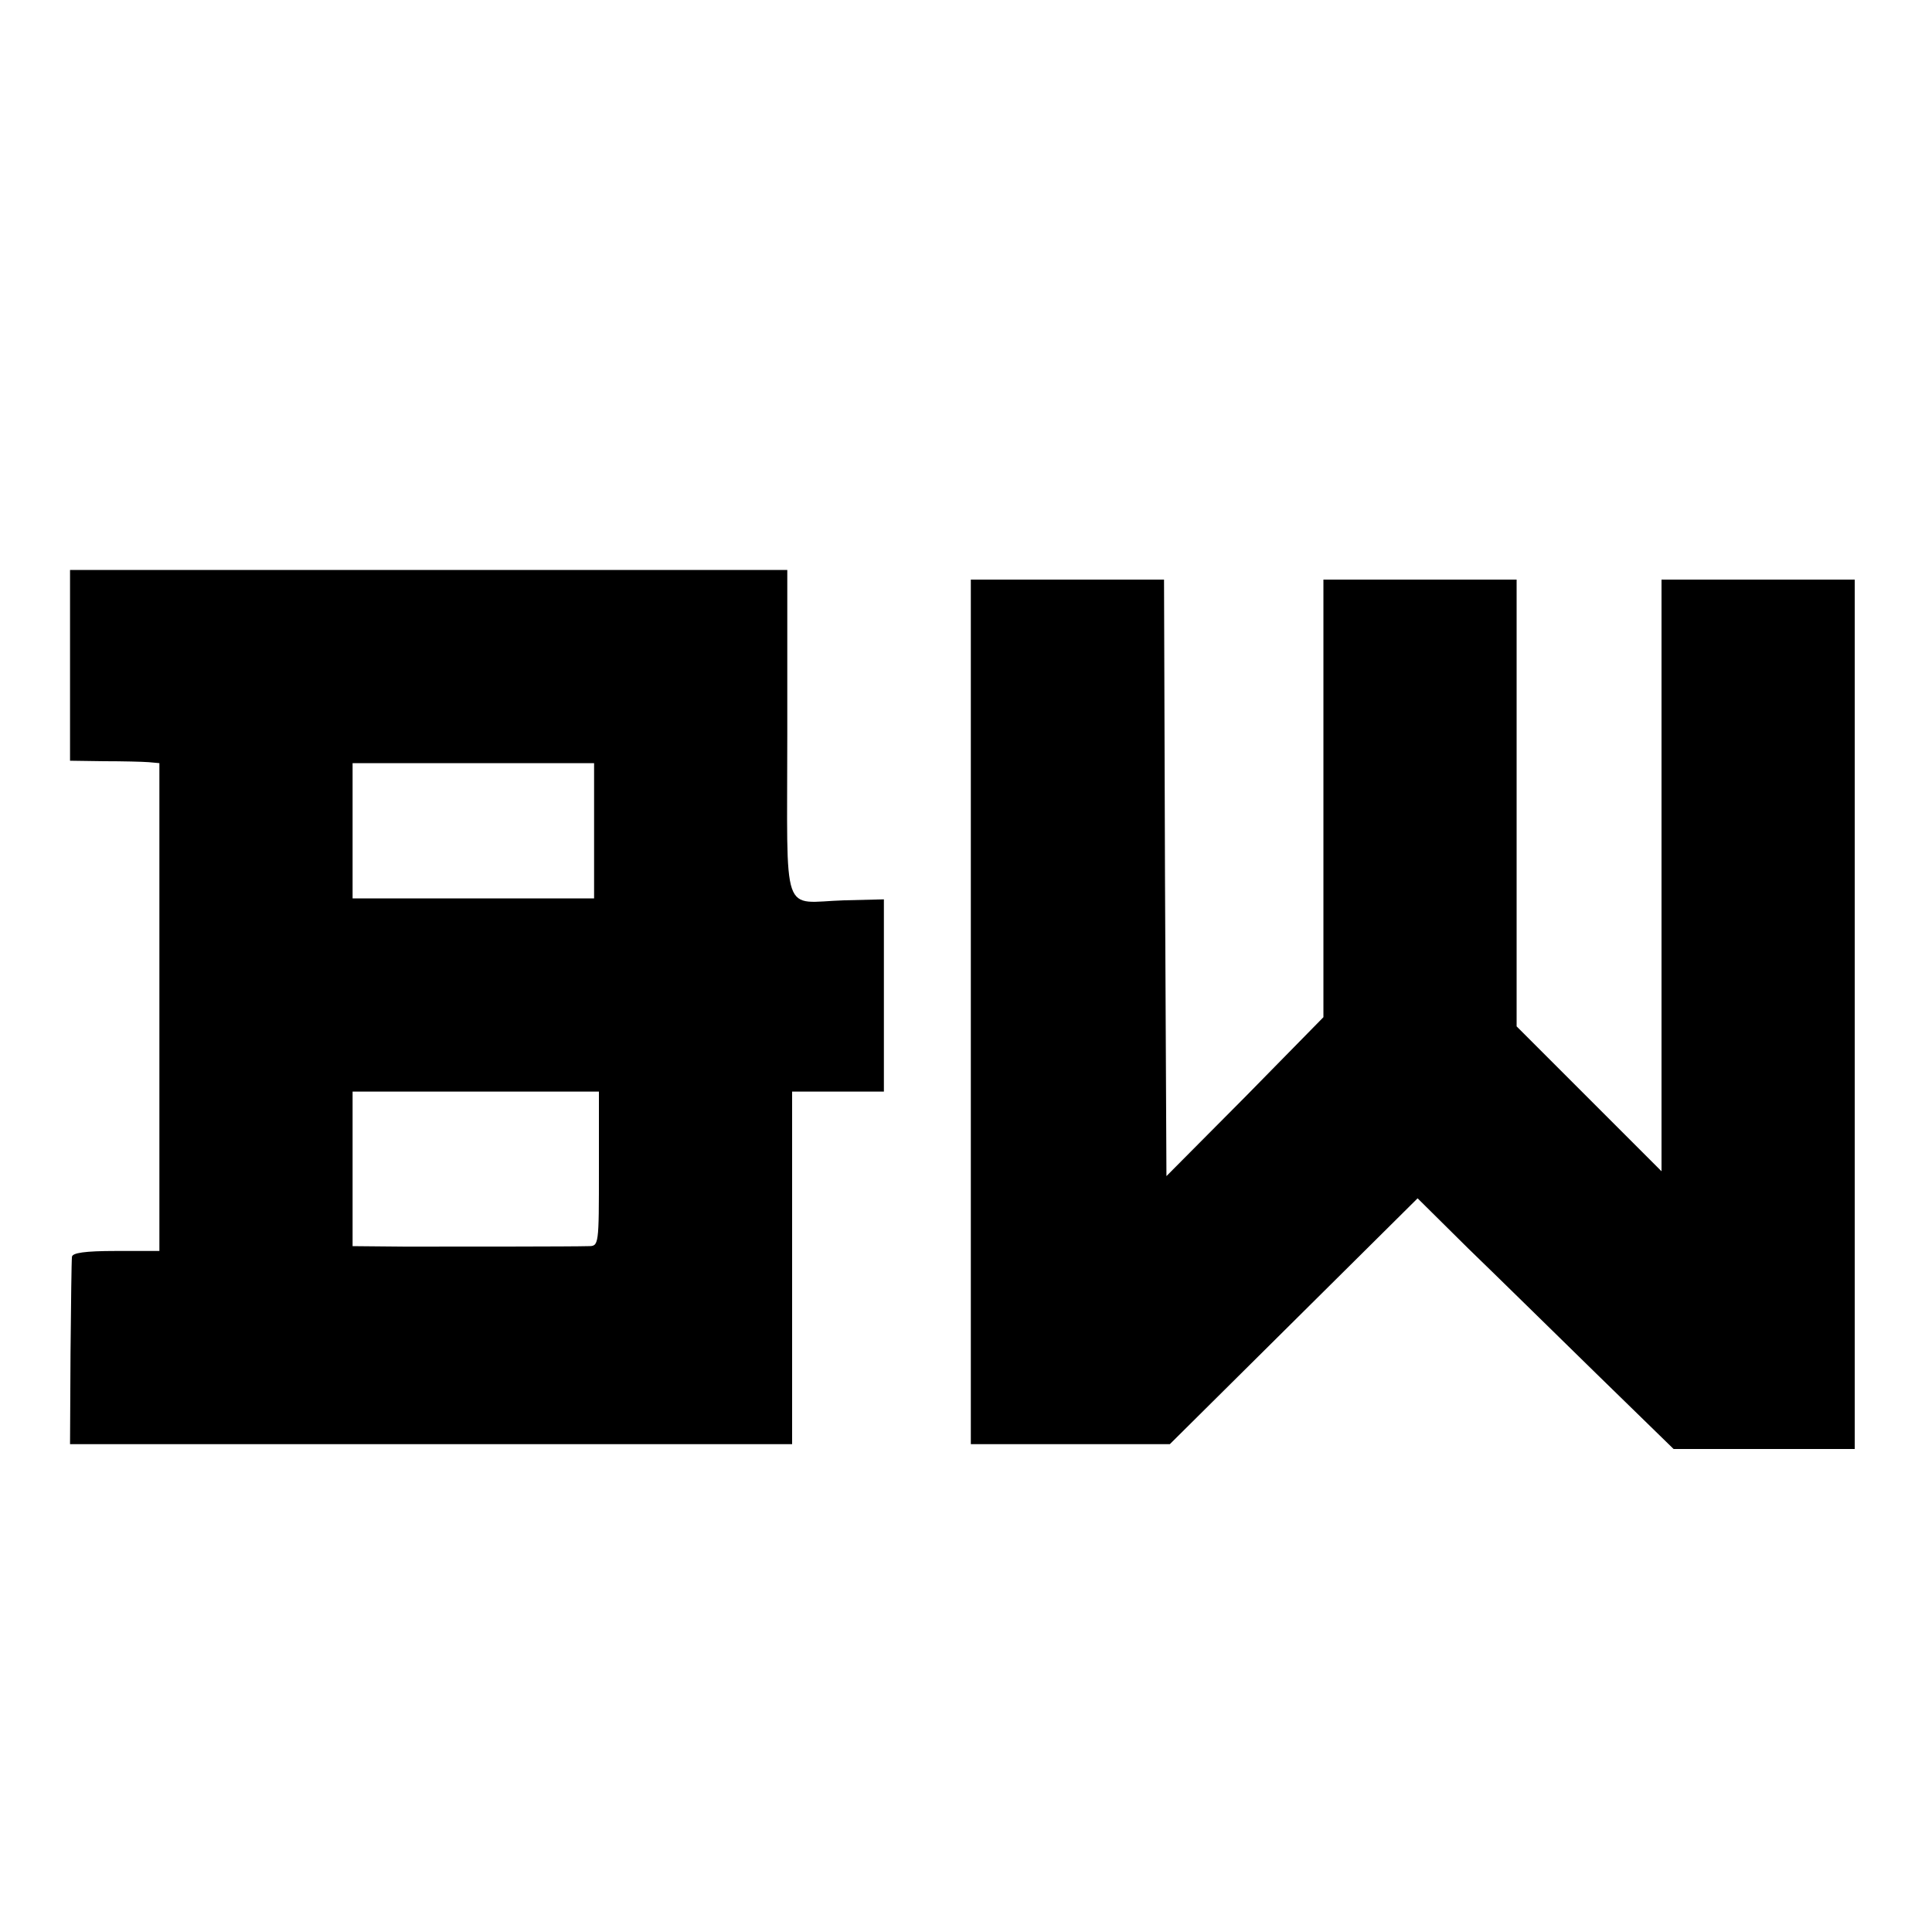 <?xml version="1.0" standalone="no"?>
<!DOCTYPE svg PUBLIC "-//W3C//DTD SVG 20010904//EN"
 "http://www.w3.org/TR/2001/REC-SVG-20010904/DTD/svg10.dtd">
<svg version="1.0" xmlns="http://www.w3.org/2000/svg"
 width="16pt" height="16pt" viewBox="0 0 16 16"
 preserveAspectRatio="xMidYMid meet">
<g transform="translate(0,16) scale(0.004,-0.004)"
fill="#000000" stroke="none">
<path d="M145 2623 l0 -198 70 -1 c39 0 80 -1 93 -2 l22 -2 0 -505 0 -505 -90
0 c-65 0 -90 -4 -91 -12 -1 -7 -2 -97 -3 -200 l-1 -188 748 0 747 0 0 365 0
365 95 0 95 0 0 199 0 199 -82 -2 c-132 -4 -118 -45 -118 345 l0 339 -743 0
-742 0 0 -197z m1085 -343 l0 -140 -250 0 -250 0 0 140 0 140 250 0 250 0 0
-140z m10 -700 c0 -159 0 -160 -22 -160 -34 -1 -259 -1 -380 -1 l-108 1 0 160
0 160 255 0 255 0 0 -160z"/>
<path d="M2010 1905 l0 -895 206 0 206 0 256 254 257 255 105 -104 c58 -56
177 -173 265 -259 l160 -156 188 0 187 0 0 900 0 900 -200 0 -200 0 0 -612 0
-613 -150 150 -150 150 0 462 0 463 -200 0 -200 0 0 -453 0 -453 -162 -165
-163 -164 -3 618 -2 617 -200 0 -200 0 0 -895z"/>
</g>
</svg>
